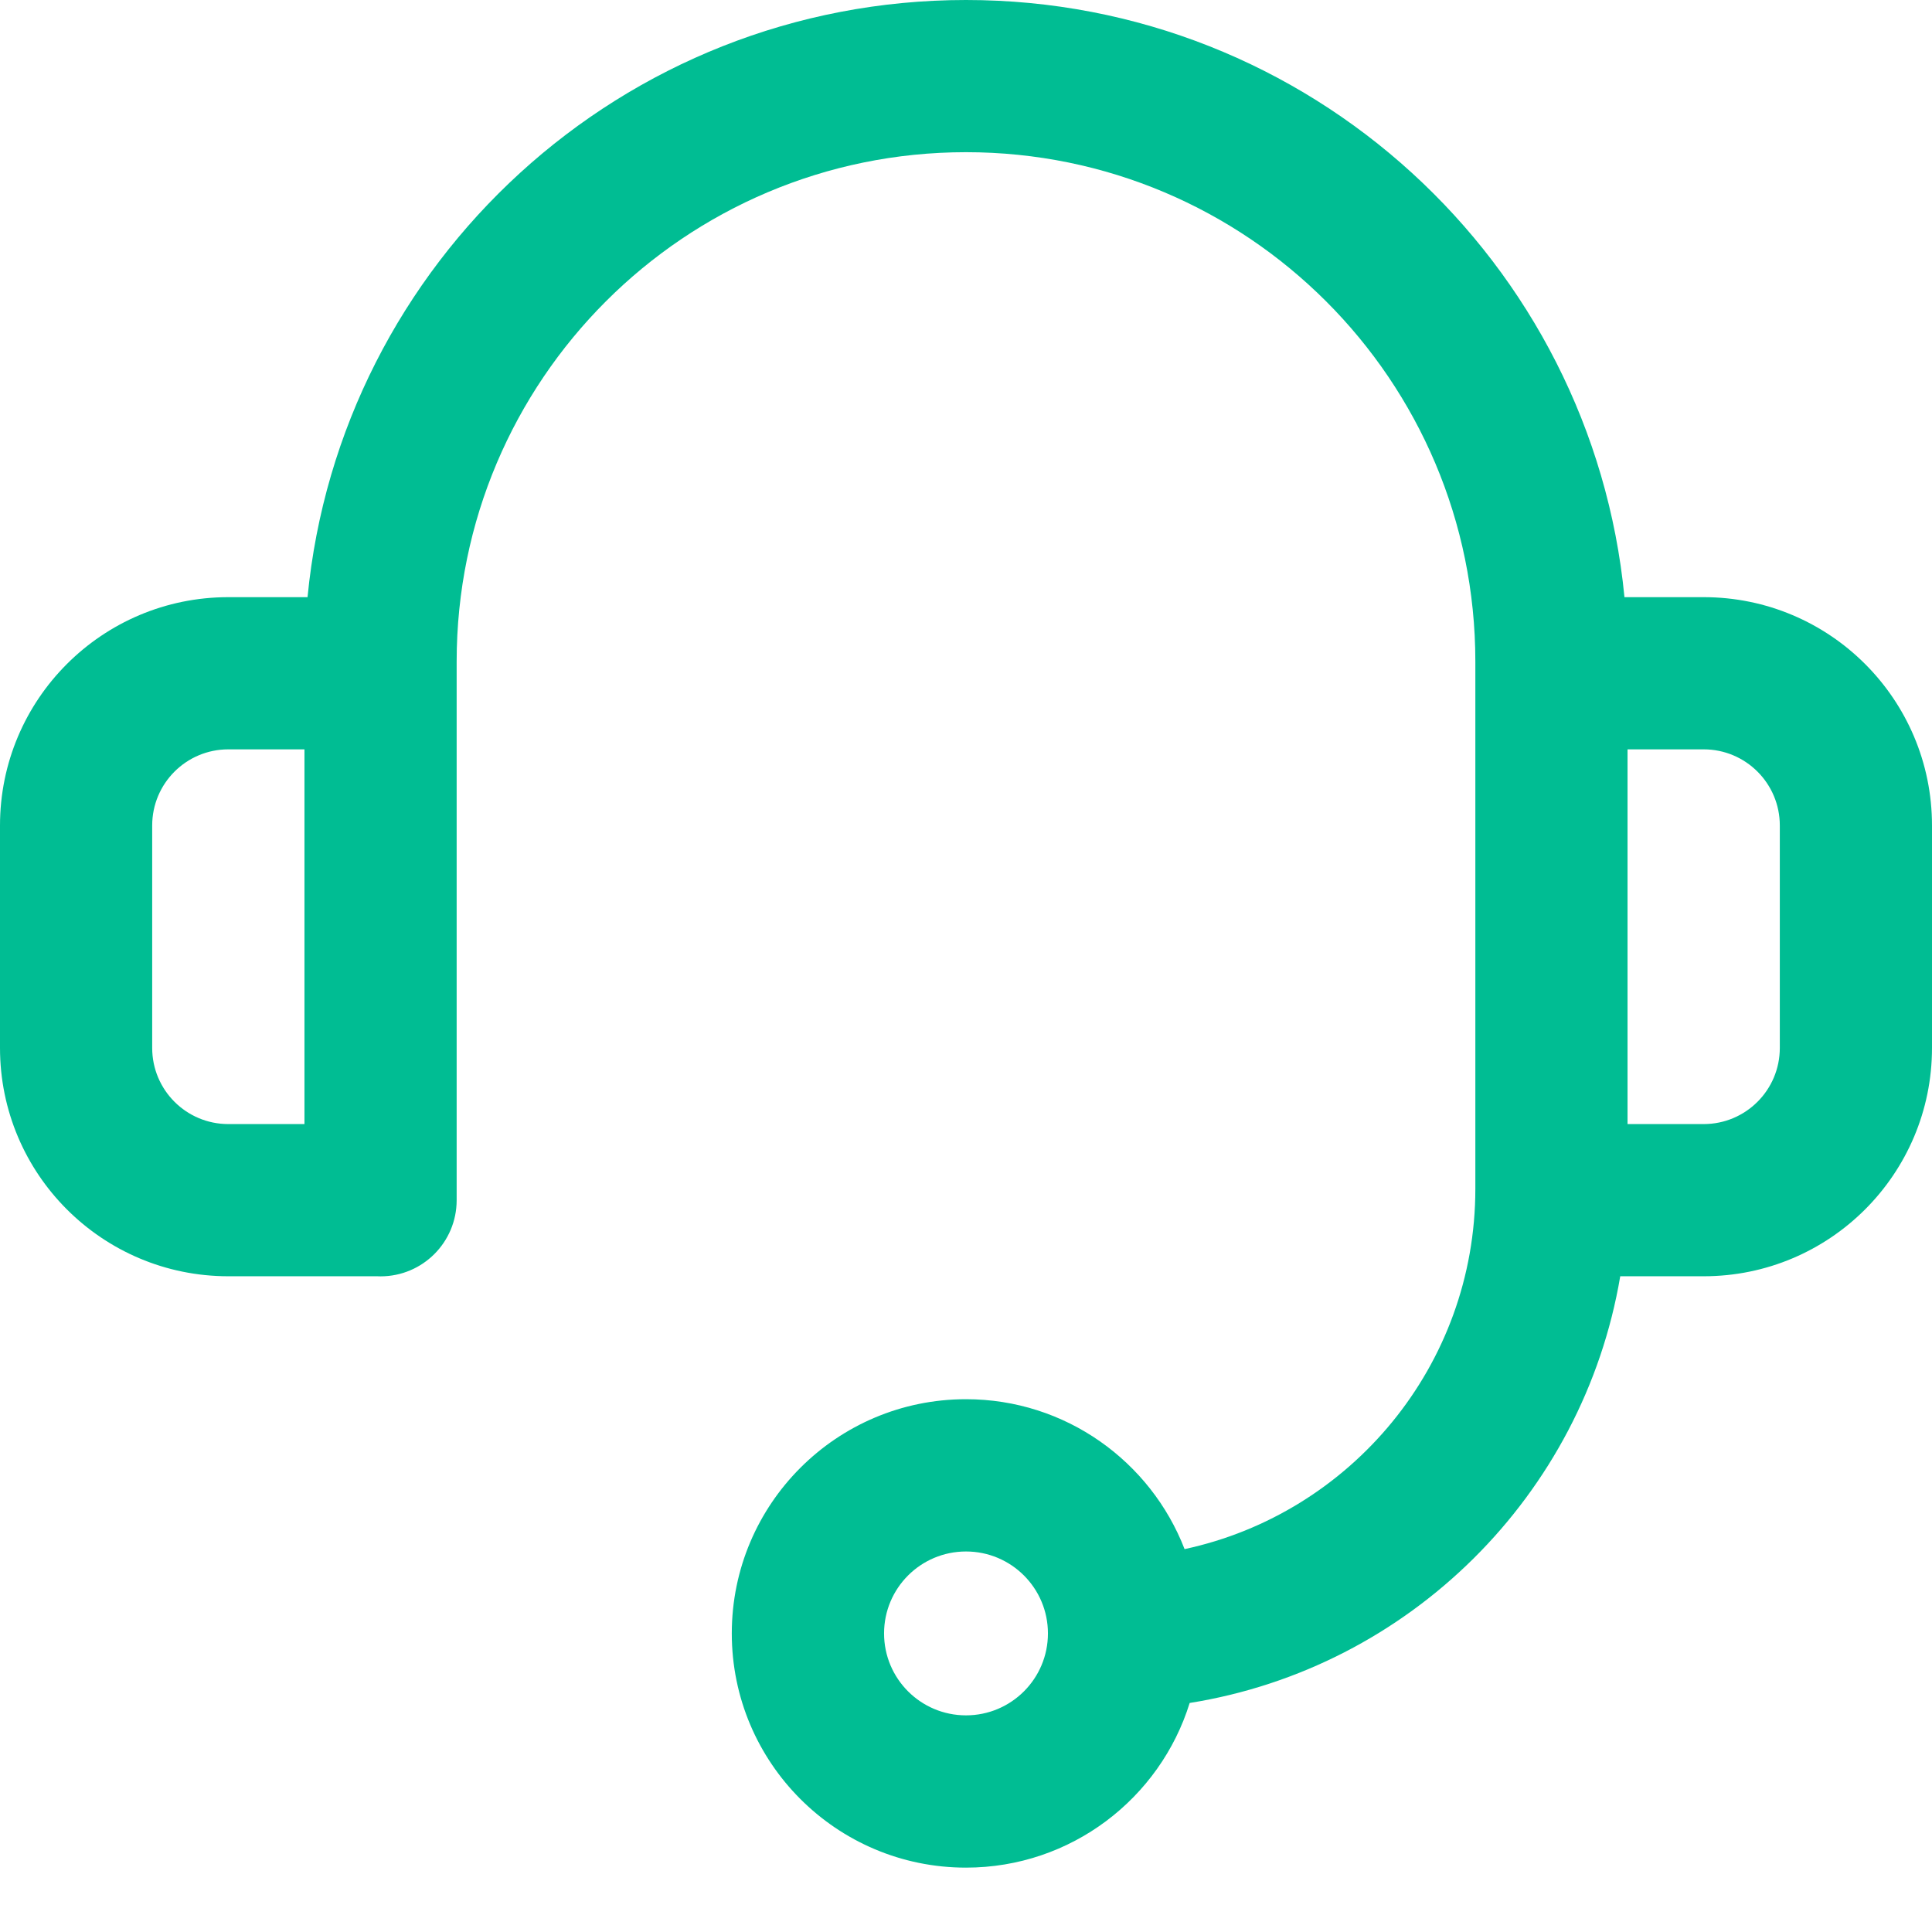 <svg width="22" height="22" viewBox="0 0 22 22" fill="none" xmlns="http://www.w3.org/2000/svg">
<path fill-rule="evenodd" clip-rule="evenodd" d="M5.2 7.533C5.2 4.33 7.797 1.733 11 1.733C14.203 1.733 16.8 4.33 16.8 7.533V13.537C16.8 15.551 15.381 17.234 13.489 17.64C13.103 16.642 12.134 15.933 11 15.933C9.527 15.933 8.333 17.127 8.333 18.6C8.333 20.073 9.527 21.267 11 21.267C12.197 21.267 13.21 20.478 13.547 19.392C16.049 18.992 18.028 17.027 18.45 14.533H19.4C20.836 14.533 22 13.369 22 11.933V9.4C22 7.964 20.836 6.8 19.4 6.8L18.498 6.8C18.129 2.984 14.913 0 11 0C7.087 0 3.871 2.984 3.502 6.8H2.6C1.164 6.8 0 7.964 0 9.4V11.933C0 13.369 1.164 14.533 2.6 14.533H4.297C4.309 14.534 4.321 14.534 4.333 14.534C4.812 14.534 5.2 14.146 5.2 13.667V7.533ZM18.533 8.533V12.8H19.4C19.879 12.8 20.267 12.412 20.267 11.933V9.4C20.267 8.921 19.879 8.533 19.4 8.533H18.533ZM2.6 8.533H3.467V12.8H2.6C2.121 12.8 1.733 12.412 1.733 11.933V9.4C1.733 8.921 2.121 8.533 2.6 8.533ZM11.933 18.6C11.933 19.116 11.515 19.533 11 19.533C10.485 19.533 10.067 19.116 10.067 18.6C10.067 18.084 10.485 17.667 11 17.667C11.515 17.667 11.933 18.084 11.933 18.6Z" fill="#00BD93"/>
</svg>
